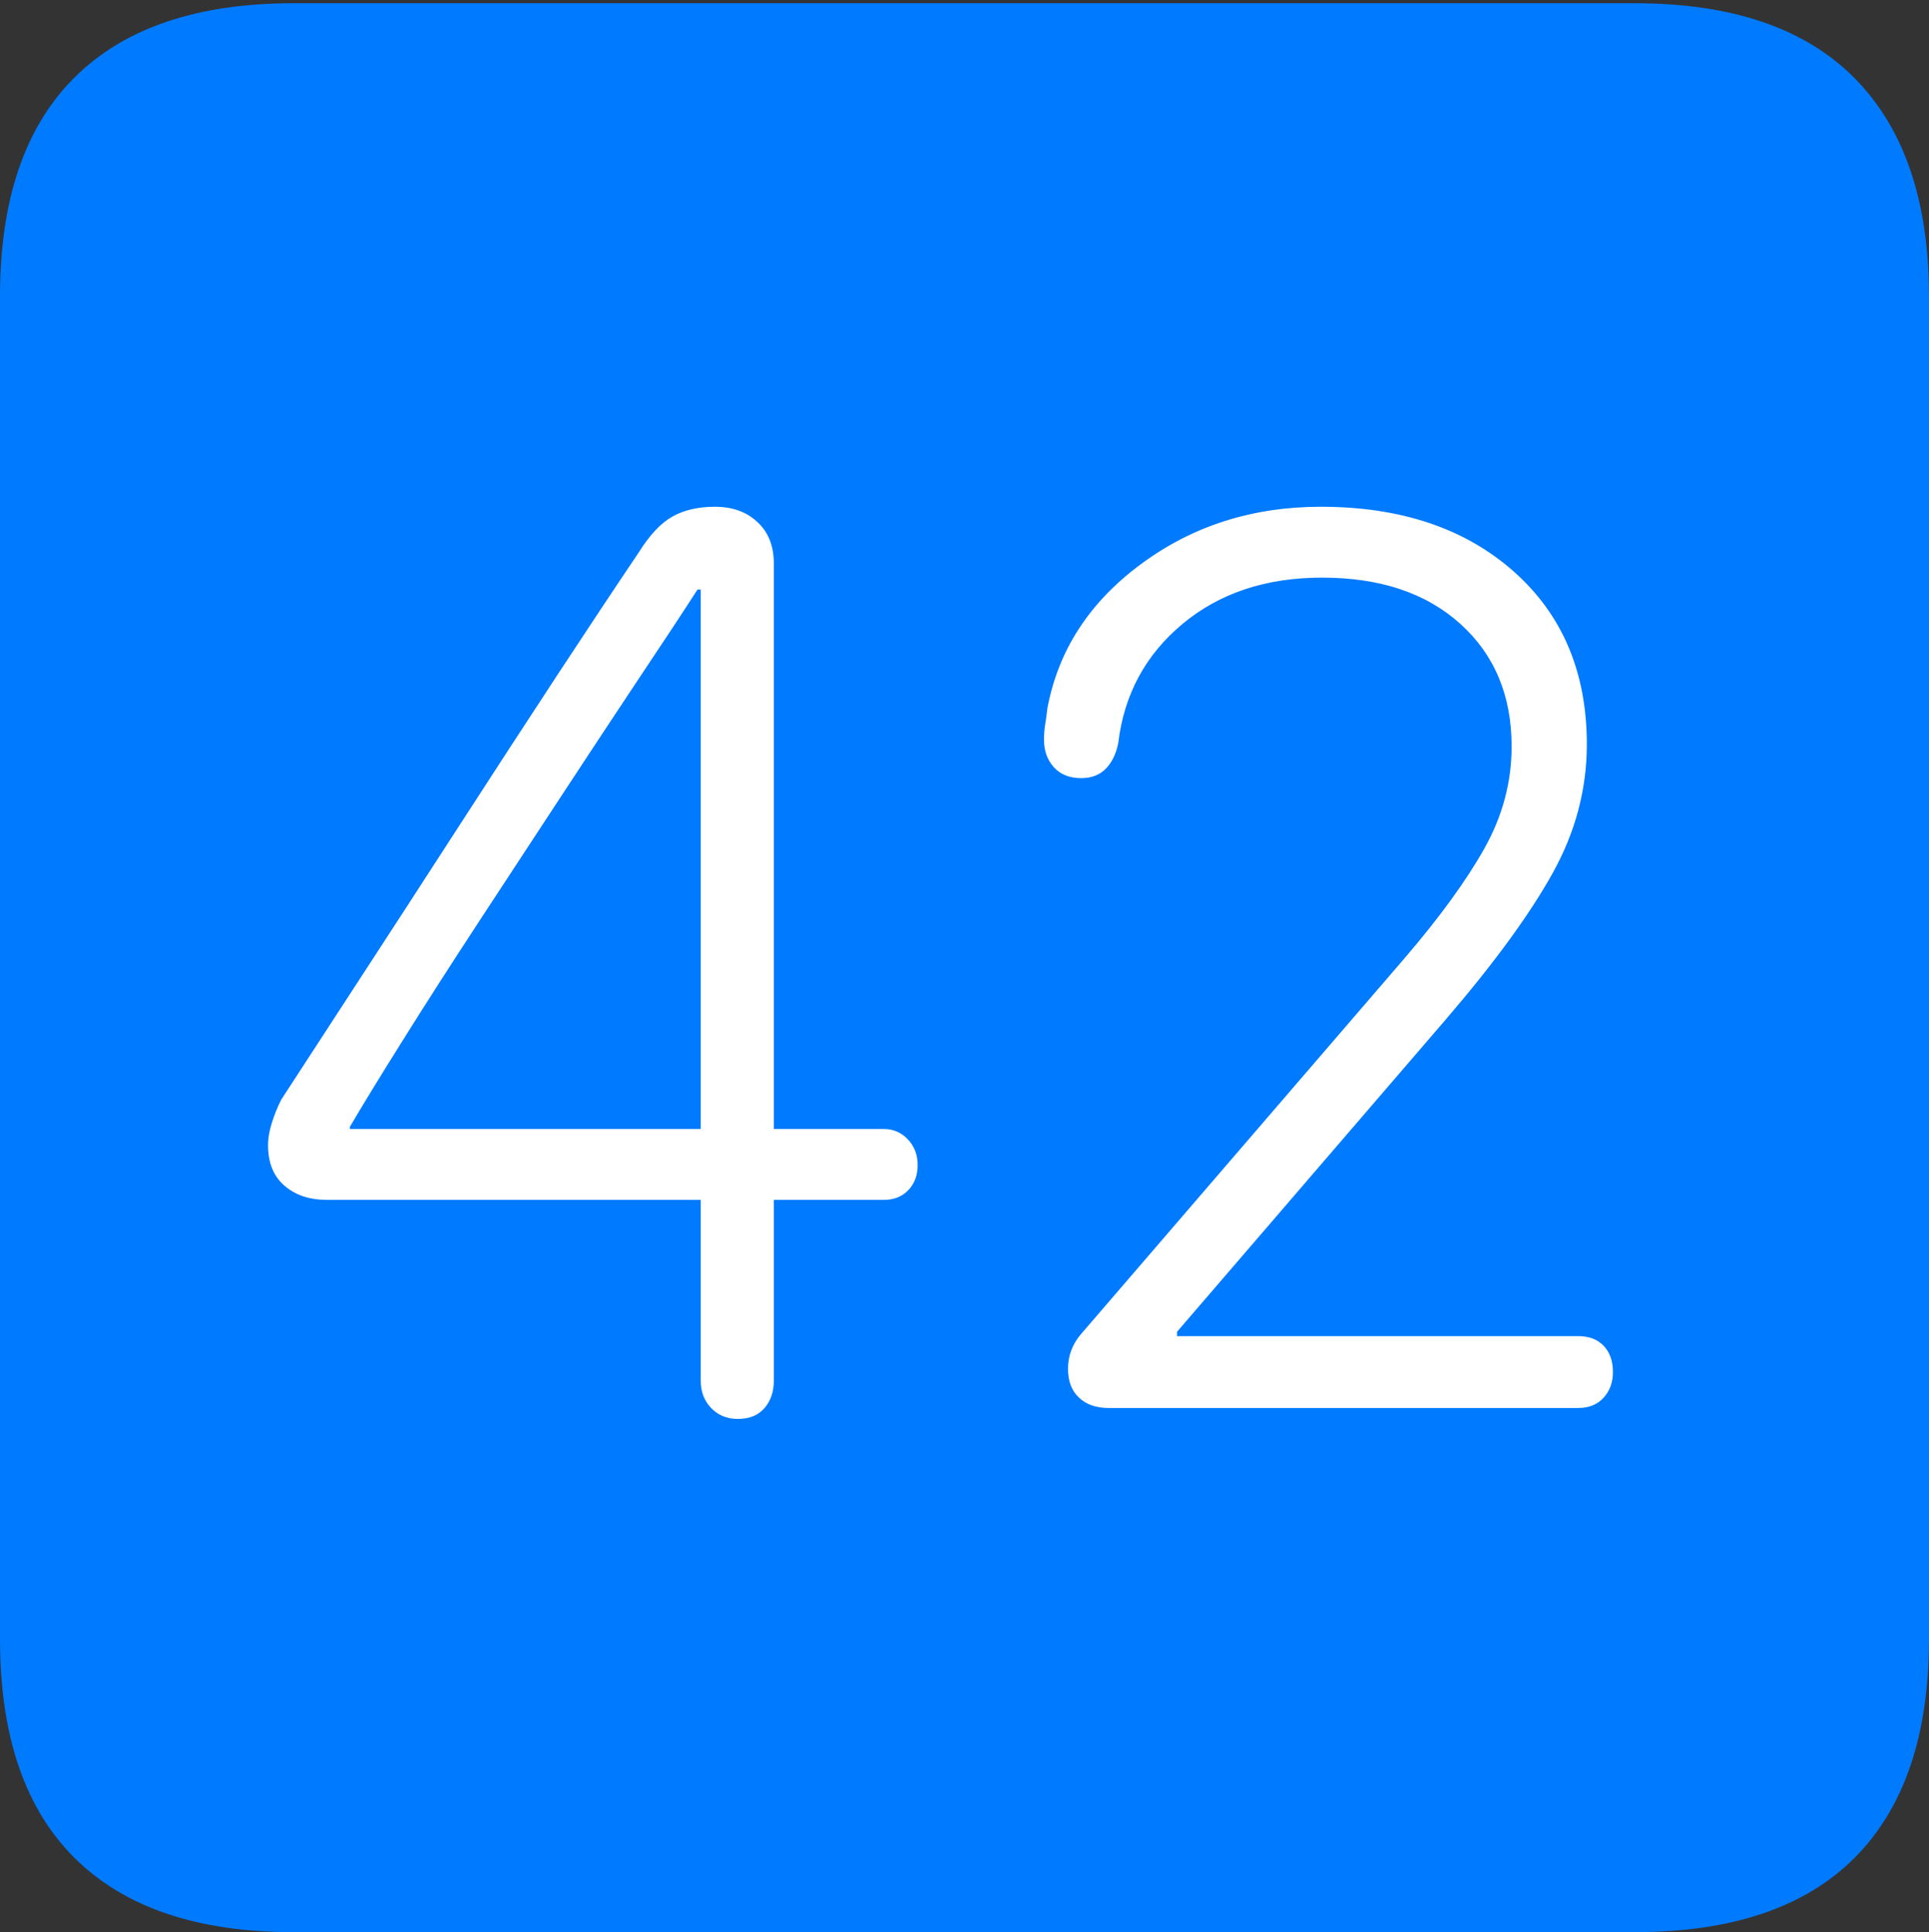 <?xml version="1.0" encoding="UTF-8"?>
<!--Generator: Apple Native CoreSVG 175-->
<!DOCTYPE svg
PUBLIC "-//W3C//DTD SVG 1.1//EN"
       "http://www.w3.org/Graphics/SVG/1.1/DTD/svg11.dtd">
<svg version="1.1" xmlns="http://www.w3.org/2000/svg" xmlns:xlink="http://www.w3.org/1999/xlink" width="17.285" height="17.314">
 <rect width="100%" height="100%" fill="#333333" stroke="none"/>
 <g>
  <rect height="17.314" opacity="0" width="17.285" x="0" y="0"/>
  <path d="M2.627 17.314L14.648 17.314Q15.957 17.314 16.621 16.645Q17.285 15.977 17.285 14.688L17.285 2.656Q17.285 1.377 16.621 0.703Q15.957 0.029 14.648 0.029L2.627 0.029Q1.338 0.029 0.669 0.693Q0 1.357 0 2.656L0 14.688Q0 15.986 0.669 16.65Q1.338 17.314 2.627 17.314Z" fill="#007aff"/>
  <path d="M6.611 12.715Q6.465 12.715 6.372 12.617Q6.279 12.52 6.279 12.373L6.279 10.752L2.93 10.752Q2.695 10.752 2.549 10.625Q2.402 10.498 2.402 10.264Q2.402 10.166 2.437 10.059Q2.471 9.951 2.52 9.854Q2.793 9.434 3.213 8.789Q3.633 8.145 4.097 7.427Q4.561 6.709 4.99 6.055Q5.42 5.4 5.723 4.951Q5.869 4.717 6.025 4.629Q6.182 4.541 6.406 4.541Q6.641 4.541 6.787 4.678Q6.934 4.814 6.934 5.049L6.934 10.117L7.92 10.117Q8.047 10.117 8.135 10.21Q8.223 10.303 8.223 10.44Q8.223 10.576 8.14 10.664Q8.057 10.752 7.92 10.752L6.934 10.752L6.934 12.373Q6.934 12.52 6.851 12.617Q6.768 12.715 6.611 12.715ZM6.279 10.117L6.279 5.283L6.25 5.283Q6.055 5.586 5.732 6.069Q5.41 6.553 5.029 7.134Q4.648 7.715 4.277 8.281Q3.906 8.848 3.604 9.331Q3.301 9.814 3.135 10.098L3.135 10.117ZM9.932 12.617Q9.766 12.617 9.668 12.524Q9.57 12.432 9.57 12.266Q9.57 12.09 9.688 11.953L12.588 8.584Q13.057 8.037 13.301 7.603Q13.545 7.168 13.545 6.689Q13.545 6.006 13.086 5.591Q12.627 5.176 11.846 5.176Q11.094 5.176 10.596 5.591Q10.098 6.006 10.02 6.66Q9.99 6.807 9.907 6.89Q9.824 6.973 9.688 6.973Q9.531 6.973 9.443 6.875Q9.355 6.777 9.355 6.631Q9.355 6.553 9.365 6.494Q9.375 6.436 9.385 6.348Q9.531 5.566 10.225 5.054Q10.918 4.541 11.836 4.541Q12.91 4.541 13.565 5.122Q14.219 5.703 14.219 6.67Q14.219 7.275 13.911 7.827Q13.604 8.379 12.959 9.131L10.547 11.934L10.547 11.973L14.141 11.973Q14.287 11.973 14.37 12.06Q14.453 12.148 14.453 12.295Q14.453 12.432 14.37 12.524Q14.287 12.617 14.141 12.617Z" fill="#ffffff"/>
 </g>
</svg>
